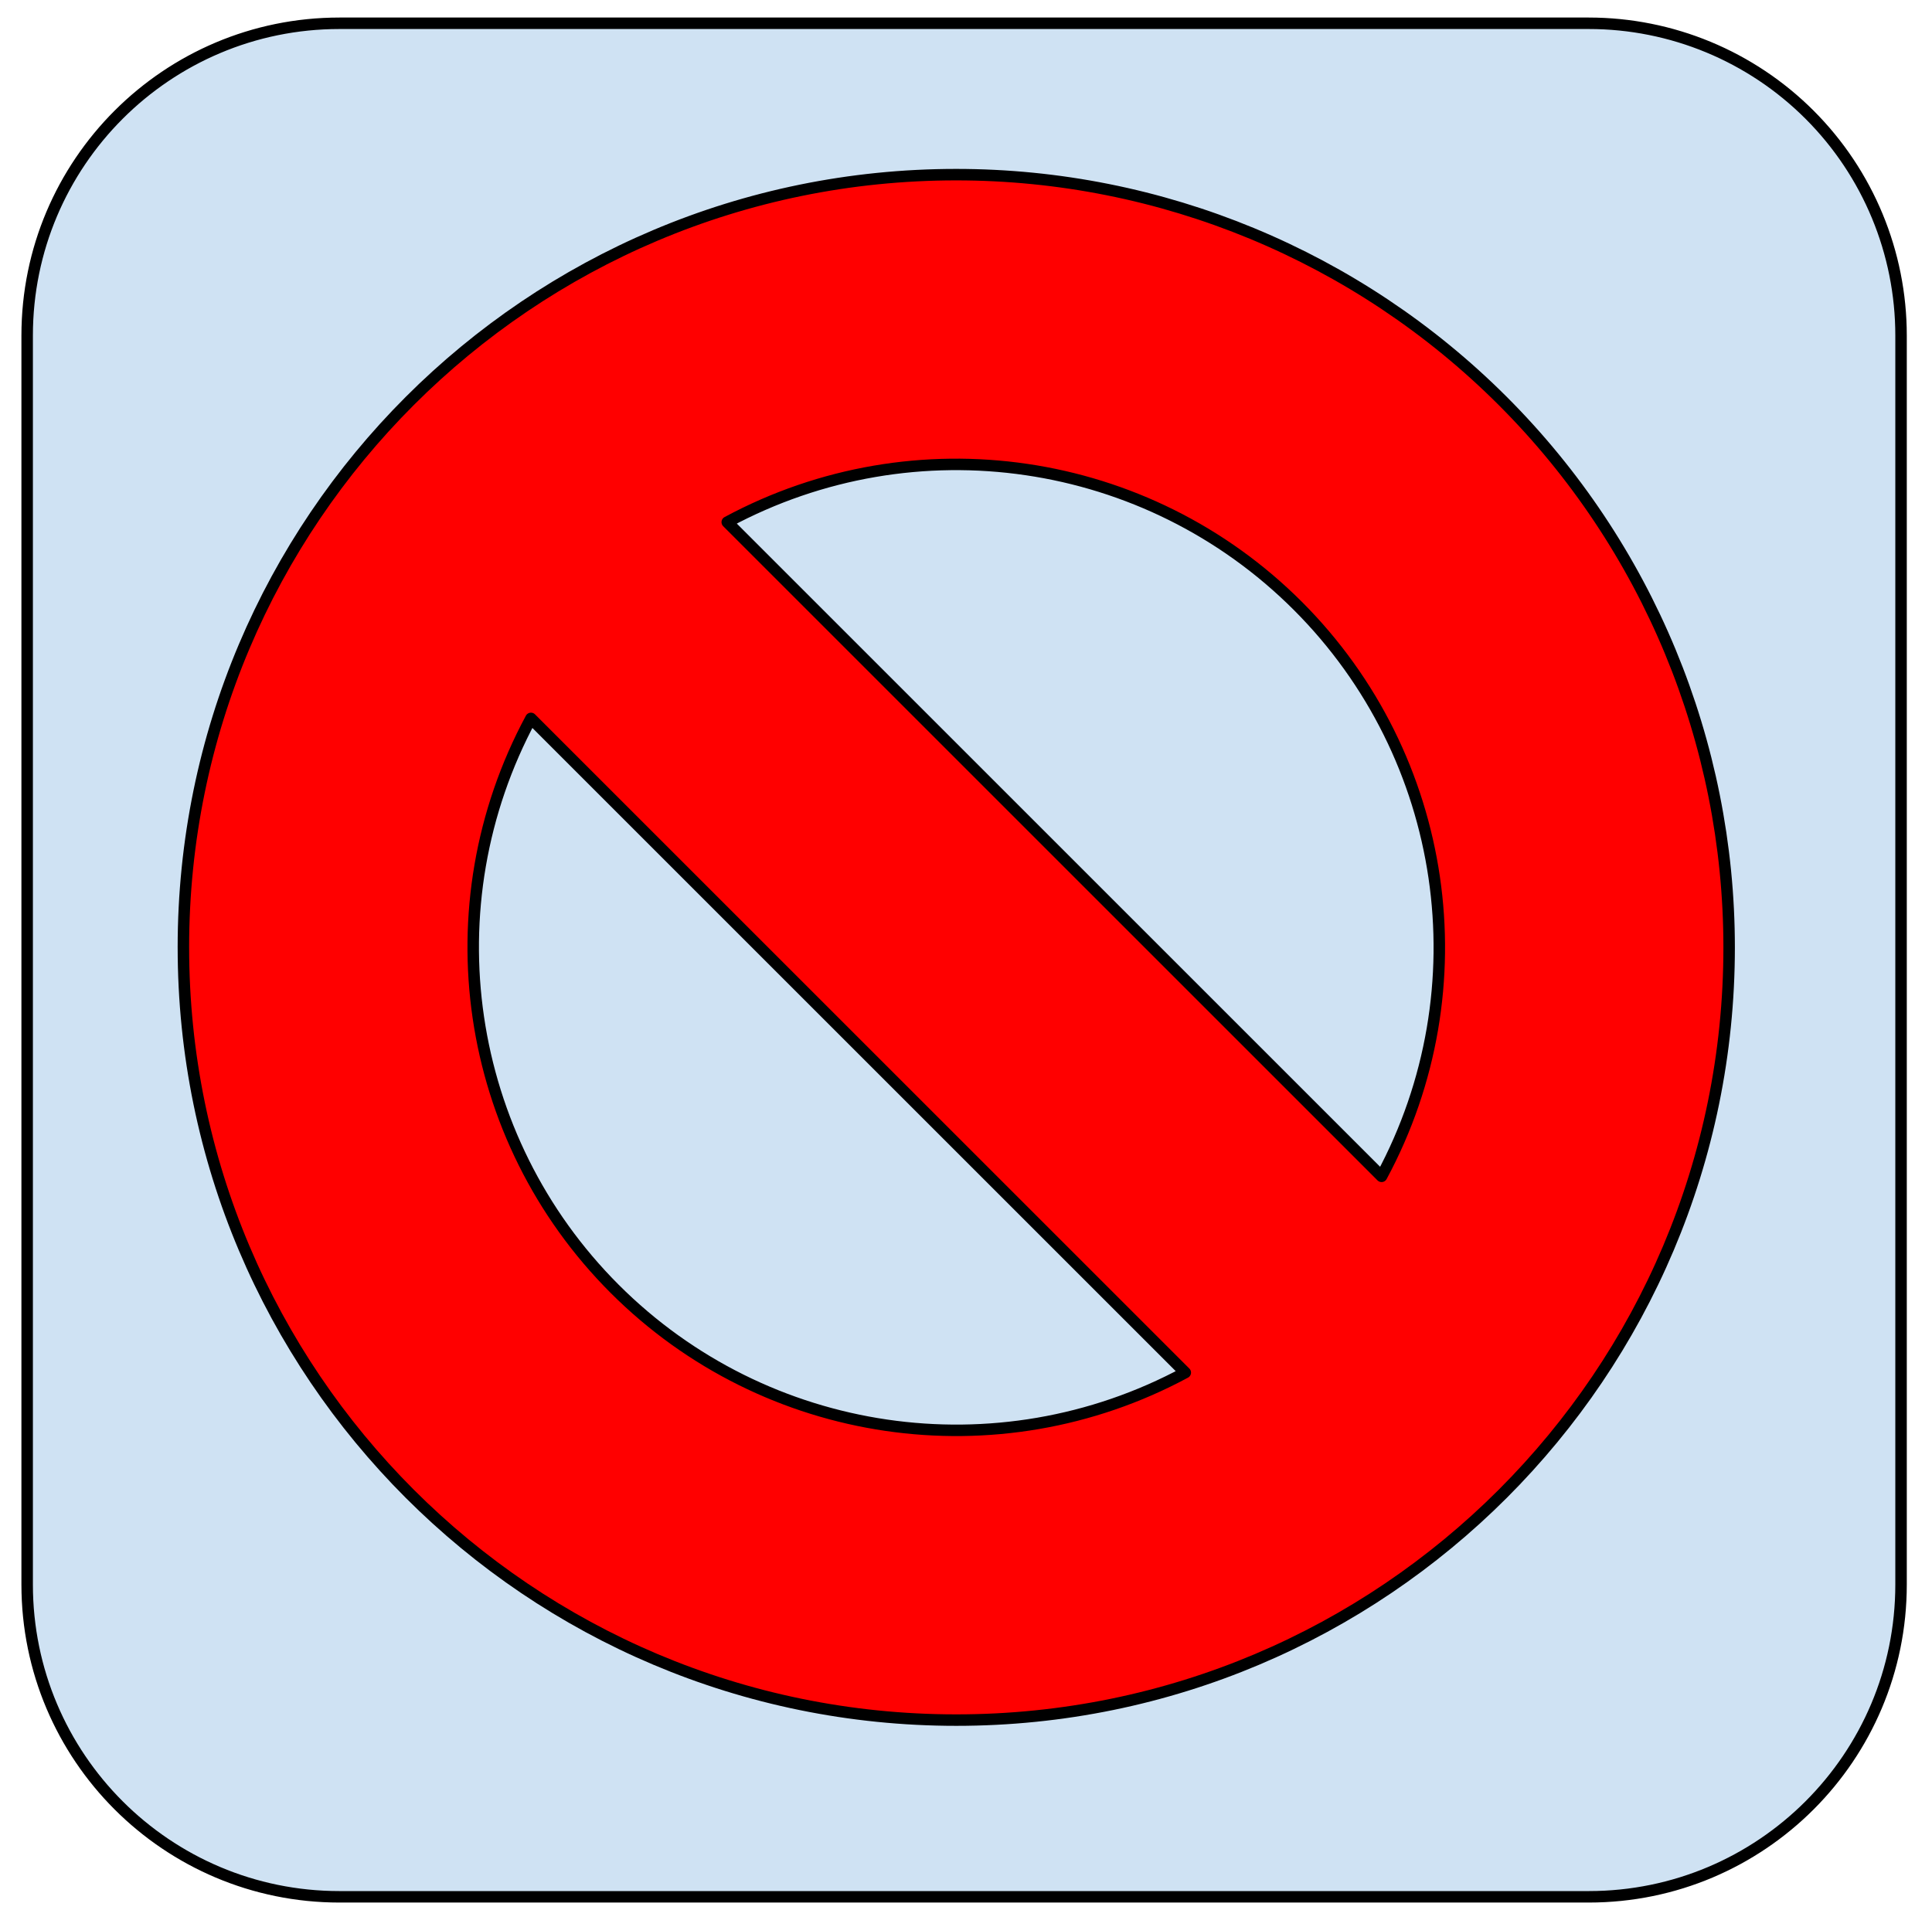 <svg version="1.1" viewBox="0.0 0.0 168.37 166.512" fill="none" stroke="none" stroke-linecap="square" stroke-miterlimit="10" xmlns:xlink="http://www.w3.org/1999/xlink" xmlns="http://www.w3.org/2000/svg"><clipPath id="p.0"><path d="m0 0l168.37 0l0 166.512l-168.37 0l0 -166.512z" clip-rule="nonzero"/></clipPath><g clip-path="url(#p.0)"><path fill="#000000" fill-opacity="0.0" d="m0 0l168.37 0l0 166.512l-168.37 0z" fill-rule="evenodd"/><path fill="#cfe2f3" d="m2.367 29.247l0 0c0 -15.032 12.186 -27.218 27.218 -27.218l108.87 0l0 0c7.219 0 14.142 2.868 19.246 7.972c5.104 5.104 7.972 12.028 7.972 19.246l0 108.87c0 15.032 -12.186 27.218 -27.218 27.218l-108.87 0c-15.032 0 -27.218 -12.186 -27.218 -27.218z" fill-rule="evenodd"/><path stroke="#000000" stroke-width="1.0" stroke-linejoin="round" stroke-linecap="butt" d="m2.367 29.247l0 0c0 -15.032 12.186 -27.218 27.218 -27.218l108.87 0l0 0c7.219 0 14.142 2.868 19.246 7.972c5.104 5.104 7.972 12.028 7.972 19.246l0 108.87c0 15.032 -12.186 27.218 -27.218 27.218l-108.87 0c-15.032 0 -27.218 -12.186 -27.218 -27.218z" fill-rule="evenodd"/><path fill="#ff0000" d="m15.982 82.577l0 0c0 -37.199 30.156 -67.354 67.354 -67.354l0 0c17.863 0 34.995 7.096 47.627 19.728c12.631 12.631 19.728 29.763 19.728 47.627l0 0c0 37.199 -30.156 67.354 -67.354 67.354l0 0c-37.199 0 -67.354 -30.156 -67.354 -67.354zm104.419 19.958c8.814 -16.368 5.847 -36.579 -7.298 -49.725c-13.145 -13.145 -33.357 -16.112 -49.725 -7.298zm-74.129 -39.916l0 0c-8.814 16.368 -5.847 36.579 7.298 49.725c13.145 13.145 33.357 16.112 49.725 7.298z" fill-rule="evenodd"/><path stroke="#000000" stroke-width="1.0" stroke-linejoin="round" stroke-linecap="butt" d="m15.982 82.577l0 0c0 -37.199 30.156 -67.354 67.354 -67.354l0 0c17.863 0 34.995 7.096 47.627 19.728c12.631 12.631 19.728 29.763 19.728 47.627l0 0c0 37.199 -30.156 67.354 -67.354 67.354l0 0c-37.199 0 -67.354 -30.156 -67.354 -67.354zm104.419 19.958c8.814 -16.368 5.847 -36.579 -7.298 -49.725c-13.145 -13.145 -33.357 -16.112 -49.725 -7.298zm-74.129 -39.916l0 0c-8.814 16.368 -5.847 36.579 7.298 49.725c13.145 13.145 33.357 16.112 49.725 7.298z" fill-rule="evenodd"/></g></svg>